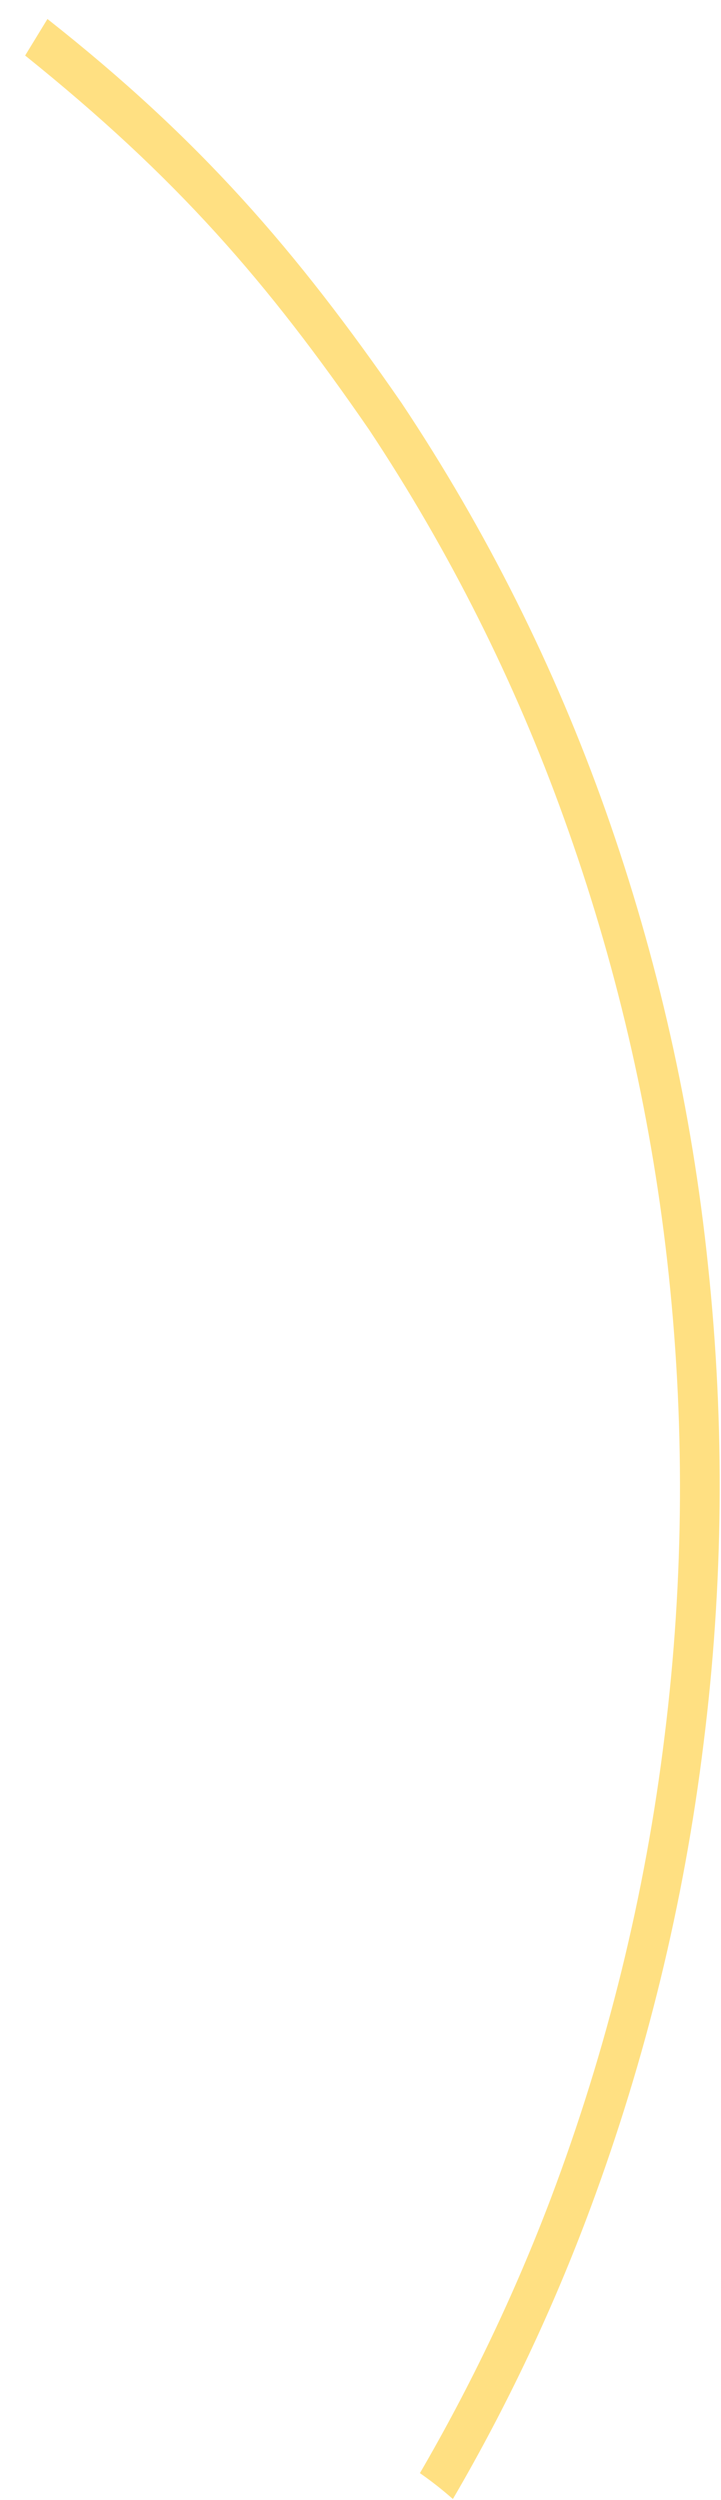 <svg width="15" height="52" viewBox="0 0 15 52" fill="none" xmlns="http://www.w3.org/2000/svg">
<path d="M0.523 1.155C3.683 3.696 5.554 5.853 7.681 8.942C9.35 11.46 10.709 14.169 11.73 17.012C12.803 19.987 13.524 23.076 13.88 26.218C14.252 29.505 14.235 32.825 13.827 36.108C13.425 39.401 12.629 42.634 11.456 45.738C10.707 47.711 9.797 49.619 8.736 51.443C8.975 51.609 9.204 51.789 9.422 51.982C10.551 50.047 11.51 48.018 12.289 45.917C13.443 42.805 14.231 39.569 14.636 36.274C15.051 32.975 15.082 29.639 14.731 26.332C14.398 23.105 13.683 19.928 12.601 16.868C11.542 13.877 10.116 11.028 8.357 8.387C6.159 5.203 4.162 2.899 0.987 0.395L0.523 1.155Z" fill="#FFE082"/>
</svg>
